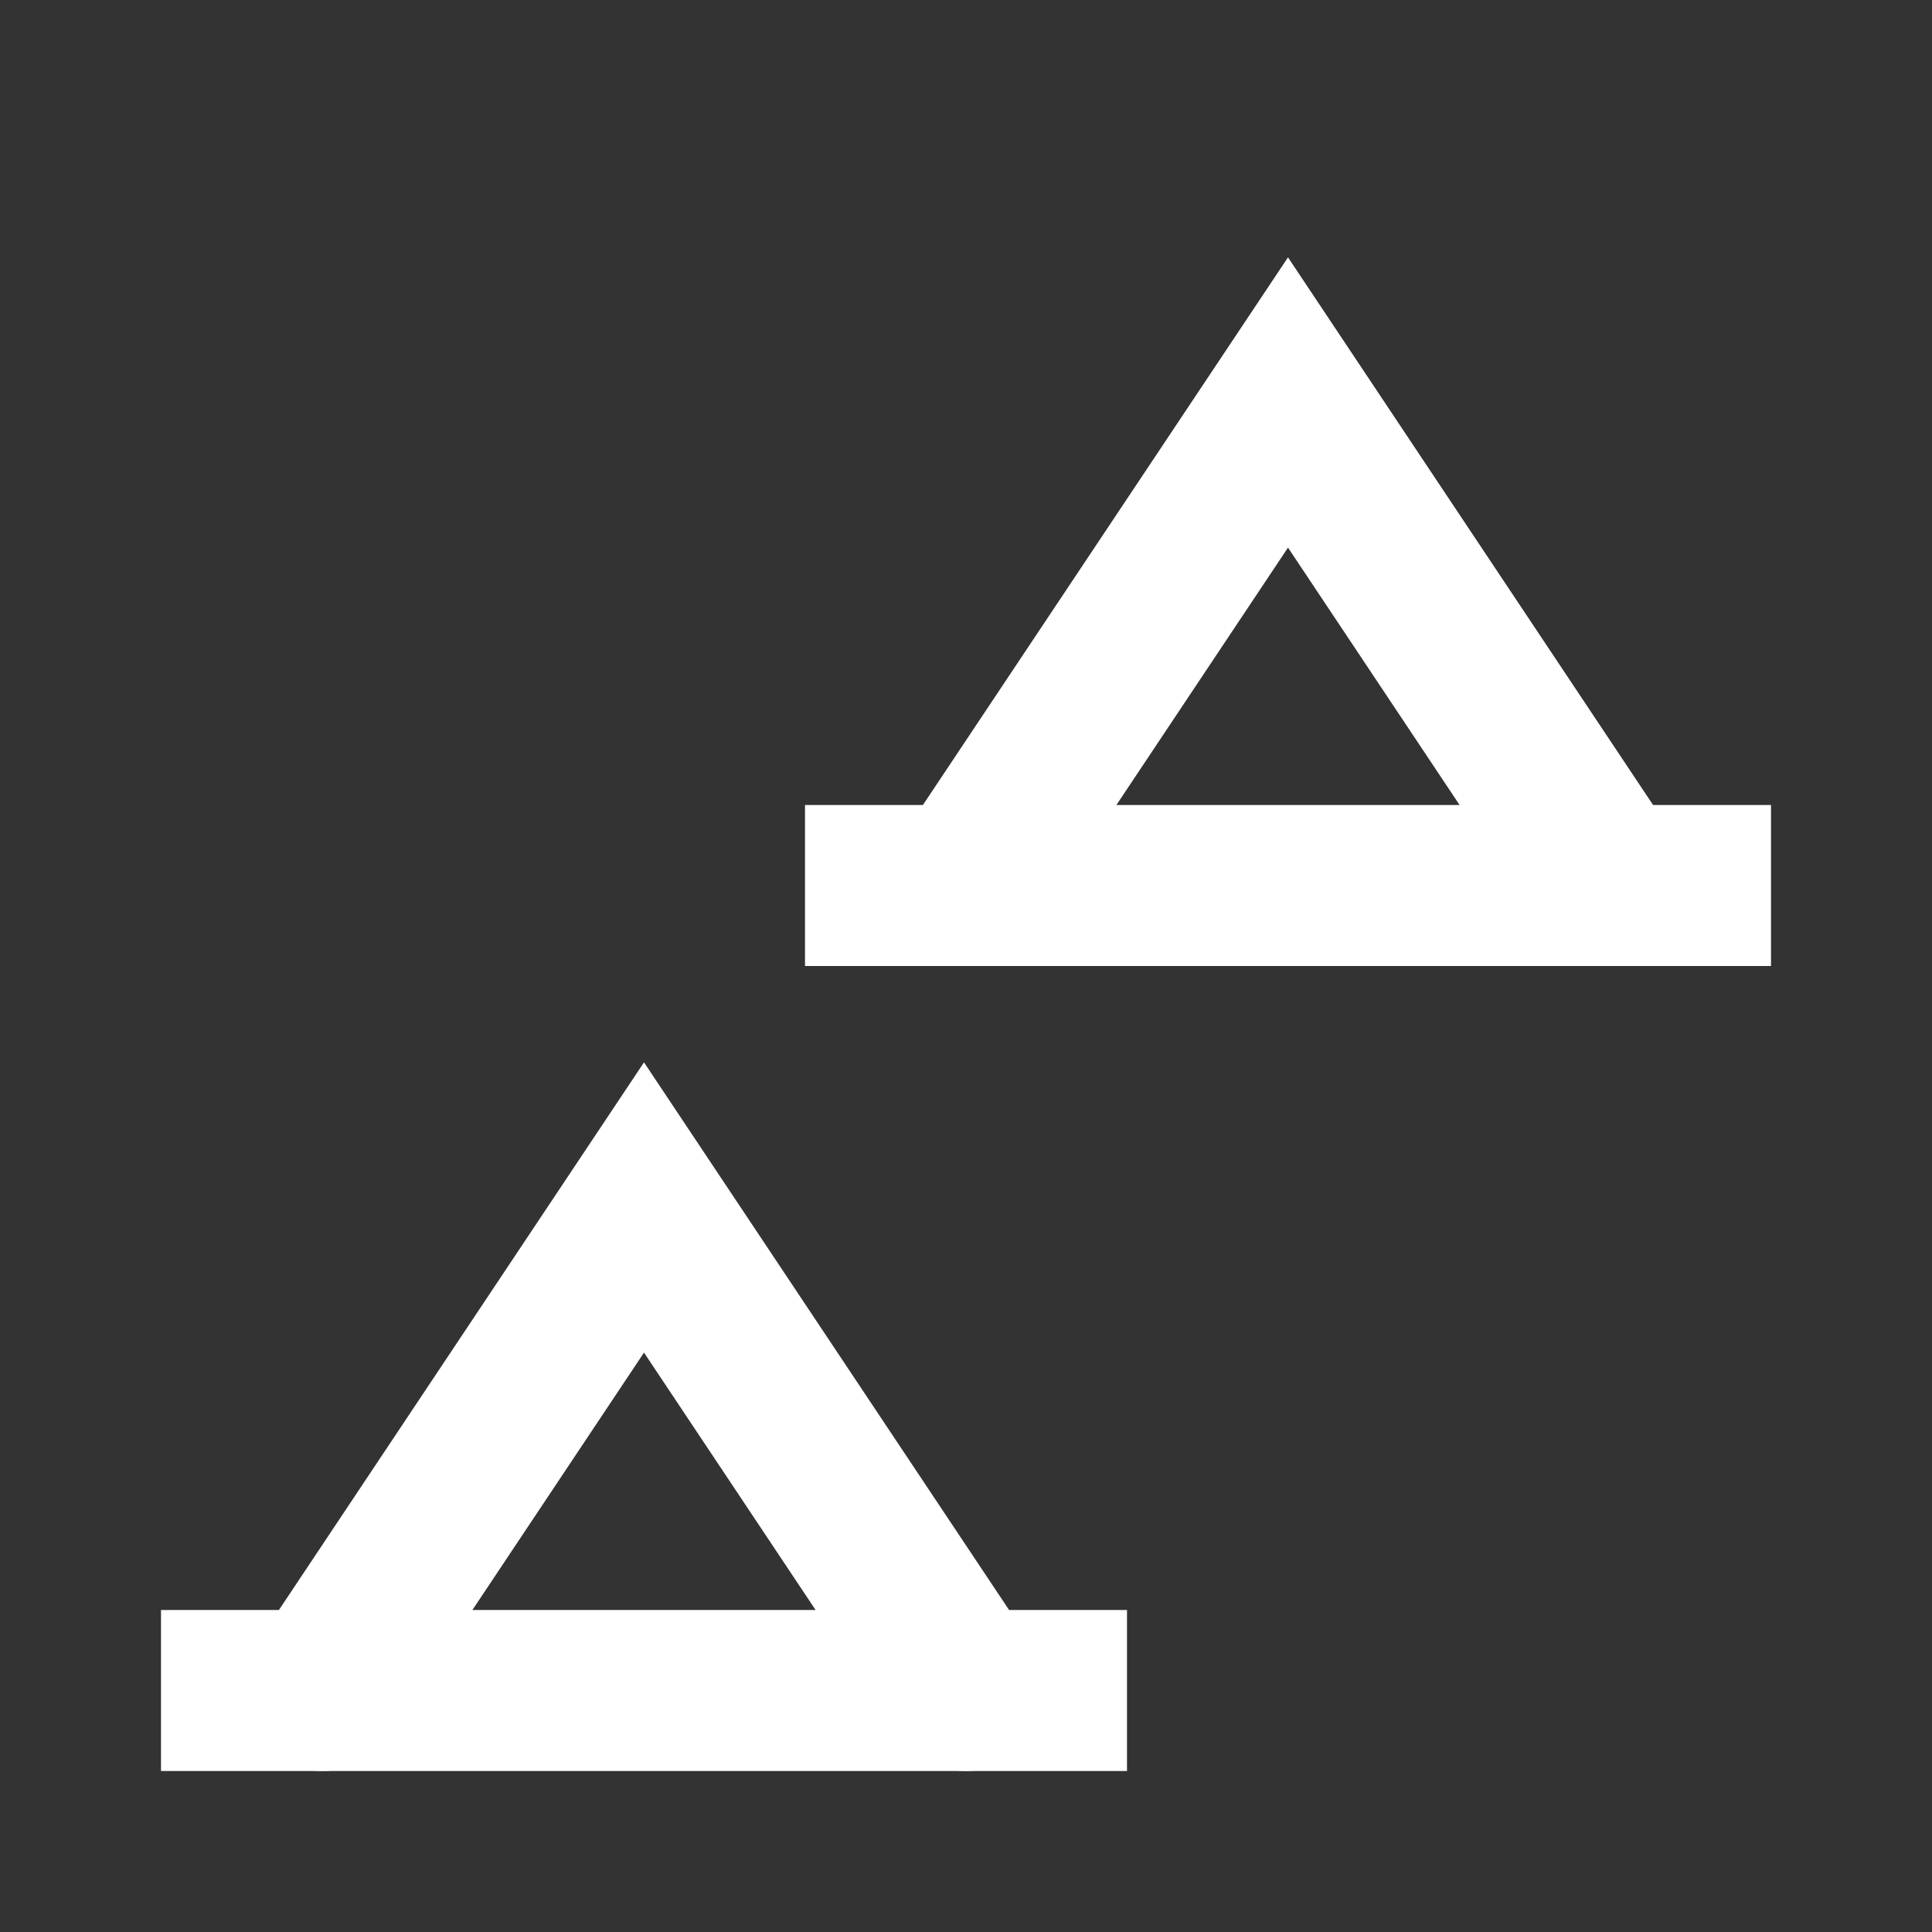 <svg width="48" height="48" viewBox="0 0 48 48" fill="none" xmlns="http://www.w3.org/2000/svg">
<rect x="0" y="0" width="48" height="48" fill="#333333" stroke="none"/>
<path fill-rule="evenodd" clip-rule="evenodd" d="M4 40H28V44H4V40Z" fill="white"/>
<path fill-rule="evenodd" clip-rule="evenodd" d="M16 26.394L25.664 40.891C26.277 41.81 26.029 43.051 25.109 43.664C24.19 44.277 22.949 44.028 22.336 43.109L16 33.605L9.664 43.109C9.051 44.028 7.81 44.277 6.891 43.664C5.972 43.051 5.723 41.81 6.336 40.891L16 26.394Z" fill="white"/>
<path fill-rule="evenodd" clip-rule="evenodd" d="M20 20H44V24H20V20Z" fill="white"/>
<path fill-rule="evenodd" clip-rule="evenodd" d="M32 6.394L41.664 20.891C42.277 21.81 42.029 23.051 41.109 23.664C40.19 24.277 38.949 24.028 38.336 23.109L32 13.605L25.664 23.109C25.051 24.028 23.81 24.277 22.891 23.664C21.972 23.051 21.723 21.81 22.336 20.891L32 6.394Z" fill="white"/>
</svg>
